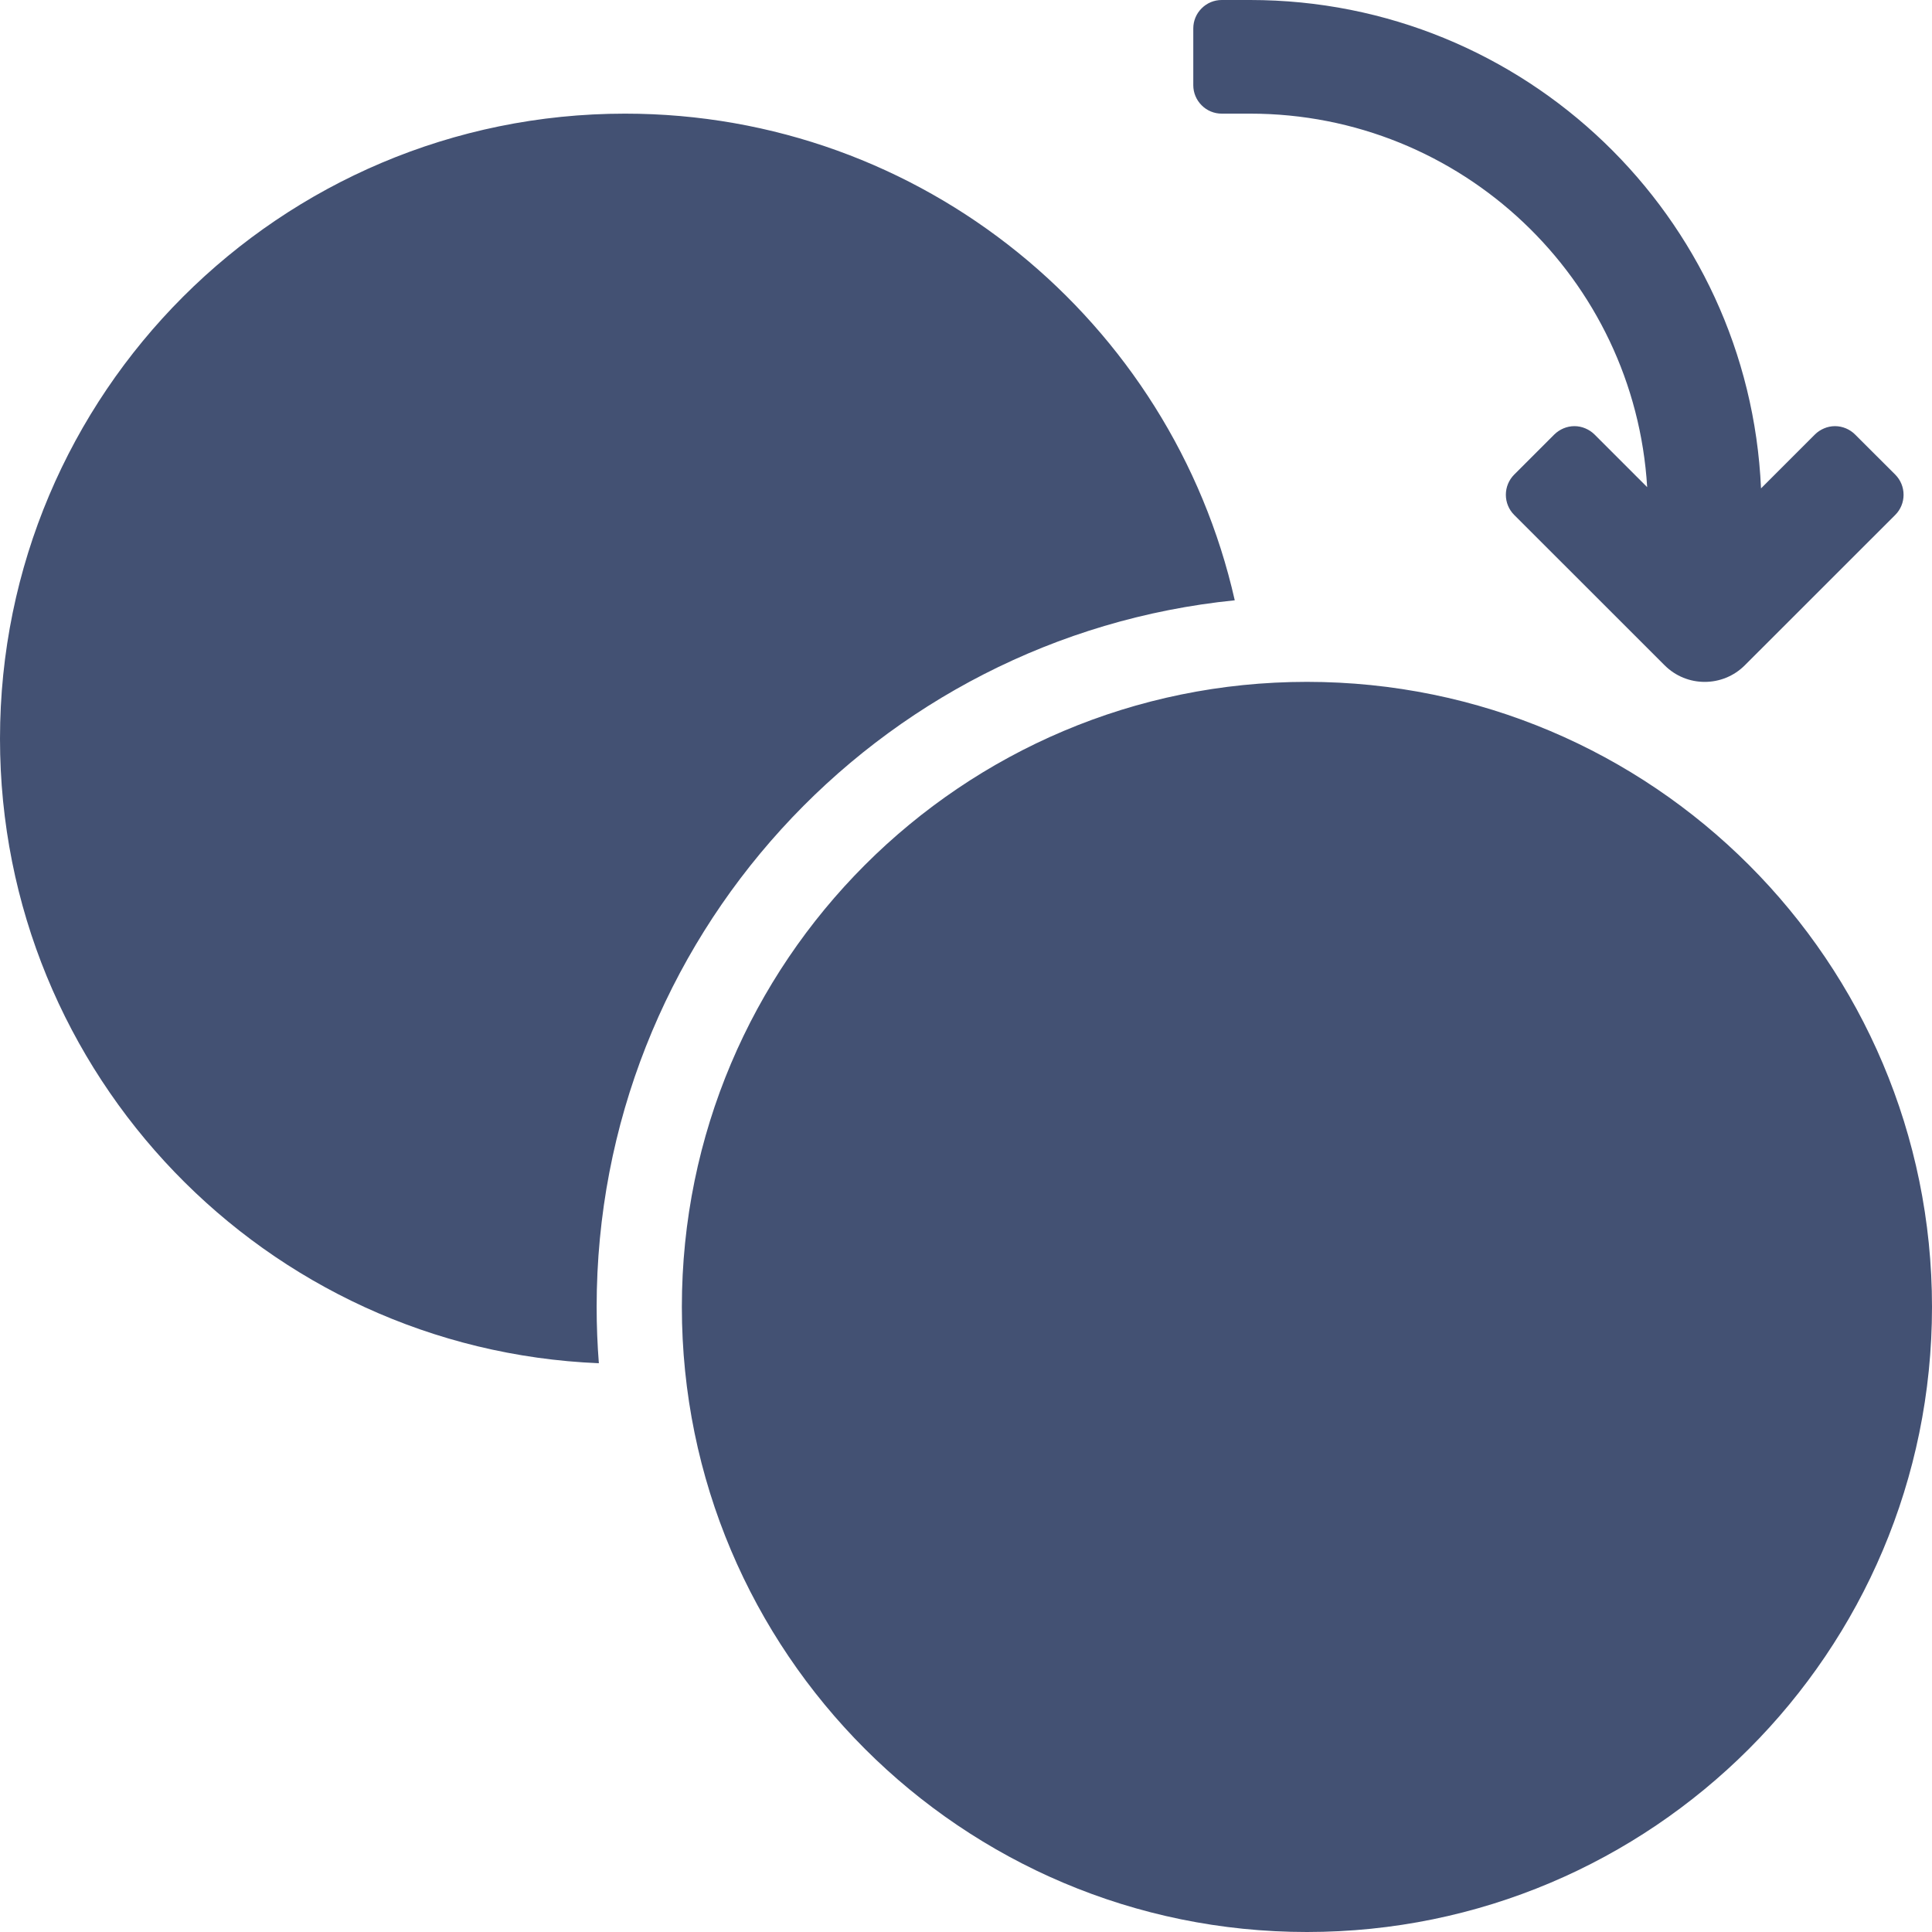 <svg width="28" height="28" viewBox="0 0 28 28" fill="none" xmlns="http://www.w3.org/2000/svg">
<path fill-rule="evenodd" clip-rule="evenodd" d="M8.679 19.757C3.852 19.558 0 15.582 0 10.706C0 5.703 4.056 1.647 9.059 1.647C13.372 1.647 16.982 4.662 17.895 8.7C12.701 9.224 8.647 13.609 8.647 18.941C8.647 19.216 8.658 19.488 8.679 19.757ZM18.118 1.647H17.706C17.597 1.647 17.492 1.604 17.415 1.526C17.338 1.449 17.294 1.345 17.294 1.235V0.412C17.294 0.303 17.337 0.198 17.415 0.121C17.492 0.043 17.597 0 17.706 0L18.118 0C22.099 0 25.348 3.139 25.522 7.078L26.303 6.297C26.341 6.259 26.387 6.229 26.437 6.208C26.486 6.187 26.54 6.176 26.594 6.176C26.648 6.176 26.702 6.187 26.752 6.208C26.802 6.229 26.847 6.259 26.885 6.297L27.468 6.879C27.545 6.957 27.588 7.061 27.588 7.171C27.588 7.28 27.545 7.385 27.468 7.462L25.288 9.641C24.967 9.963 24.445 9.963 24.124 9.641L21.944 7.462C21.867 7.385 21.824 7.28 21.824 7.171C21.824 7.061 21.867 6.957 21.944 6.879L22.526 6.297C22.565 6.259 22.61 6.229 22.66 6.208C22.71 6.187 22.764 6.176 22.818 6.176C22.872 6.176 22.925 6.187 22.975 6.208C23.025 6.229 23.071 6.259 23.109 6.297L23.872 7.06C23.69 4.04 21.183 1.647 18.118 1.647ZM18.941 28C13.938 28 9.882 23.944 9.882 18.941C9.882 13.938 13.938 9.882 18.941 9.882C23.944 9.882 28 13.938 28 18.941C28 23.944 23.944 28 18.941 28Z" fill="#435173"/>
</svg>
